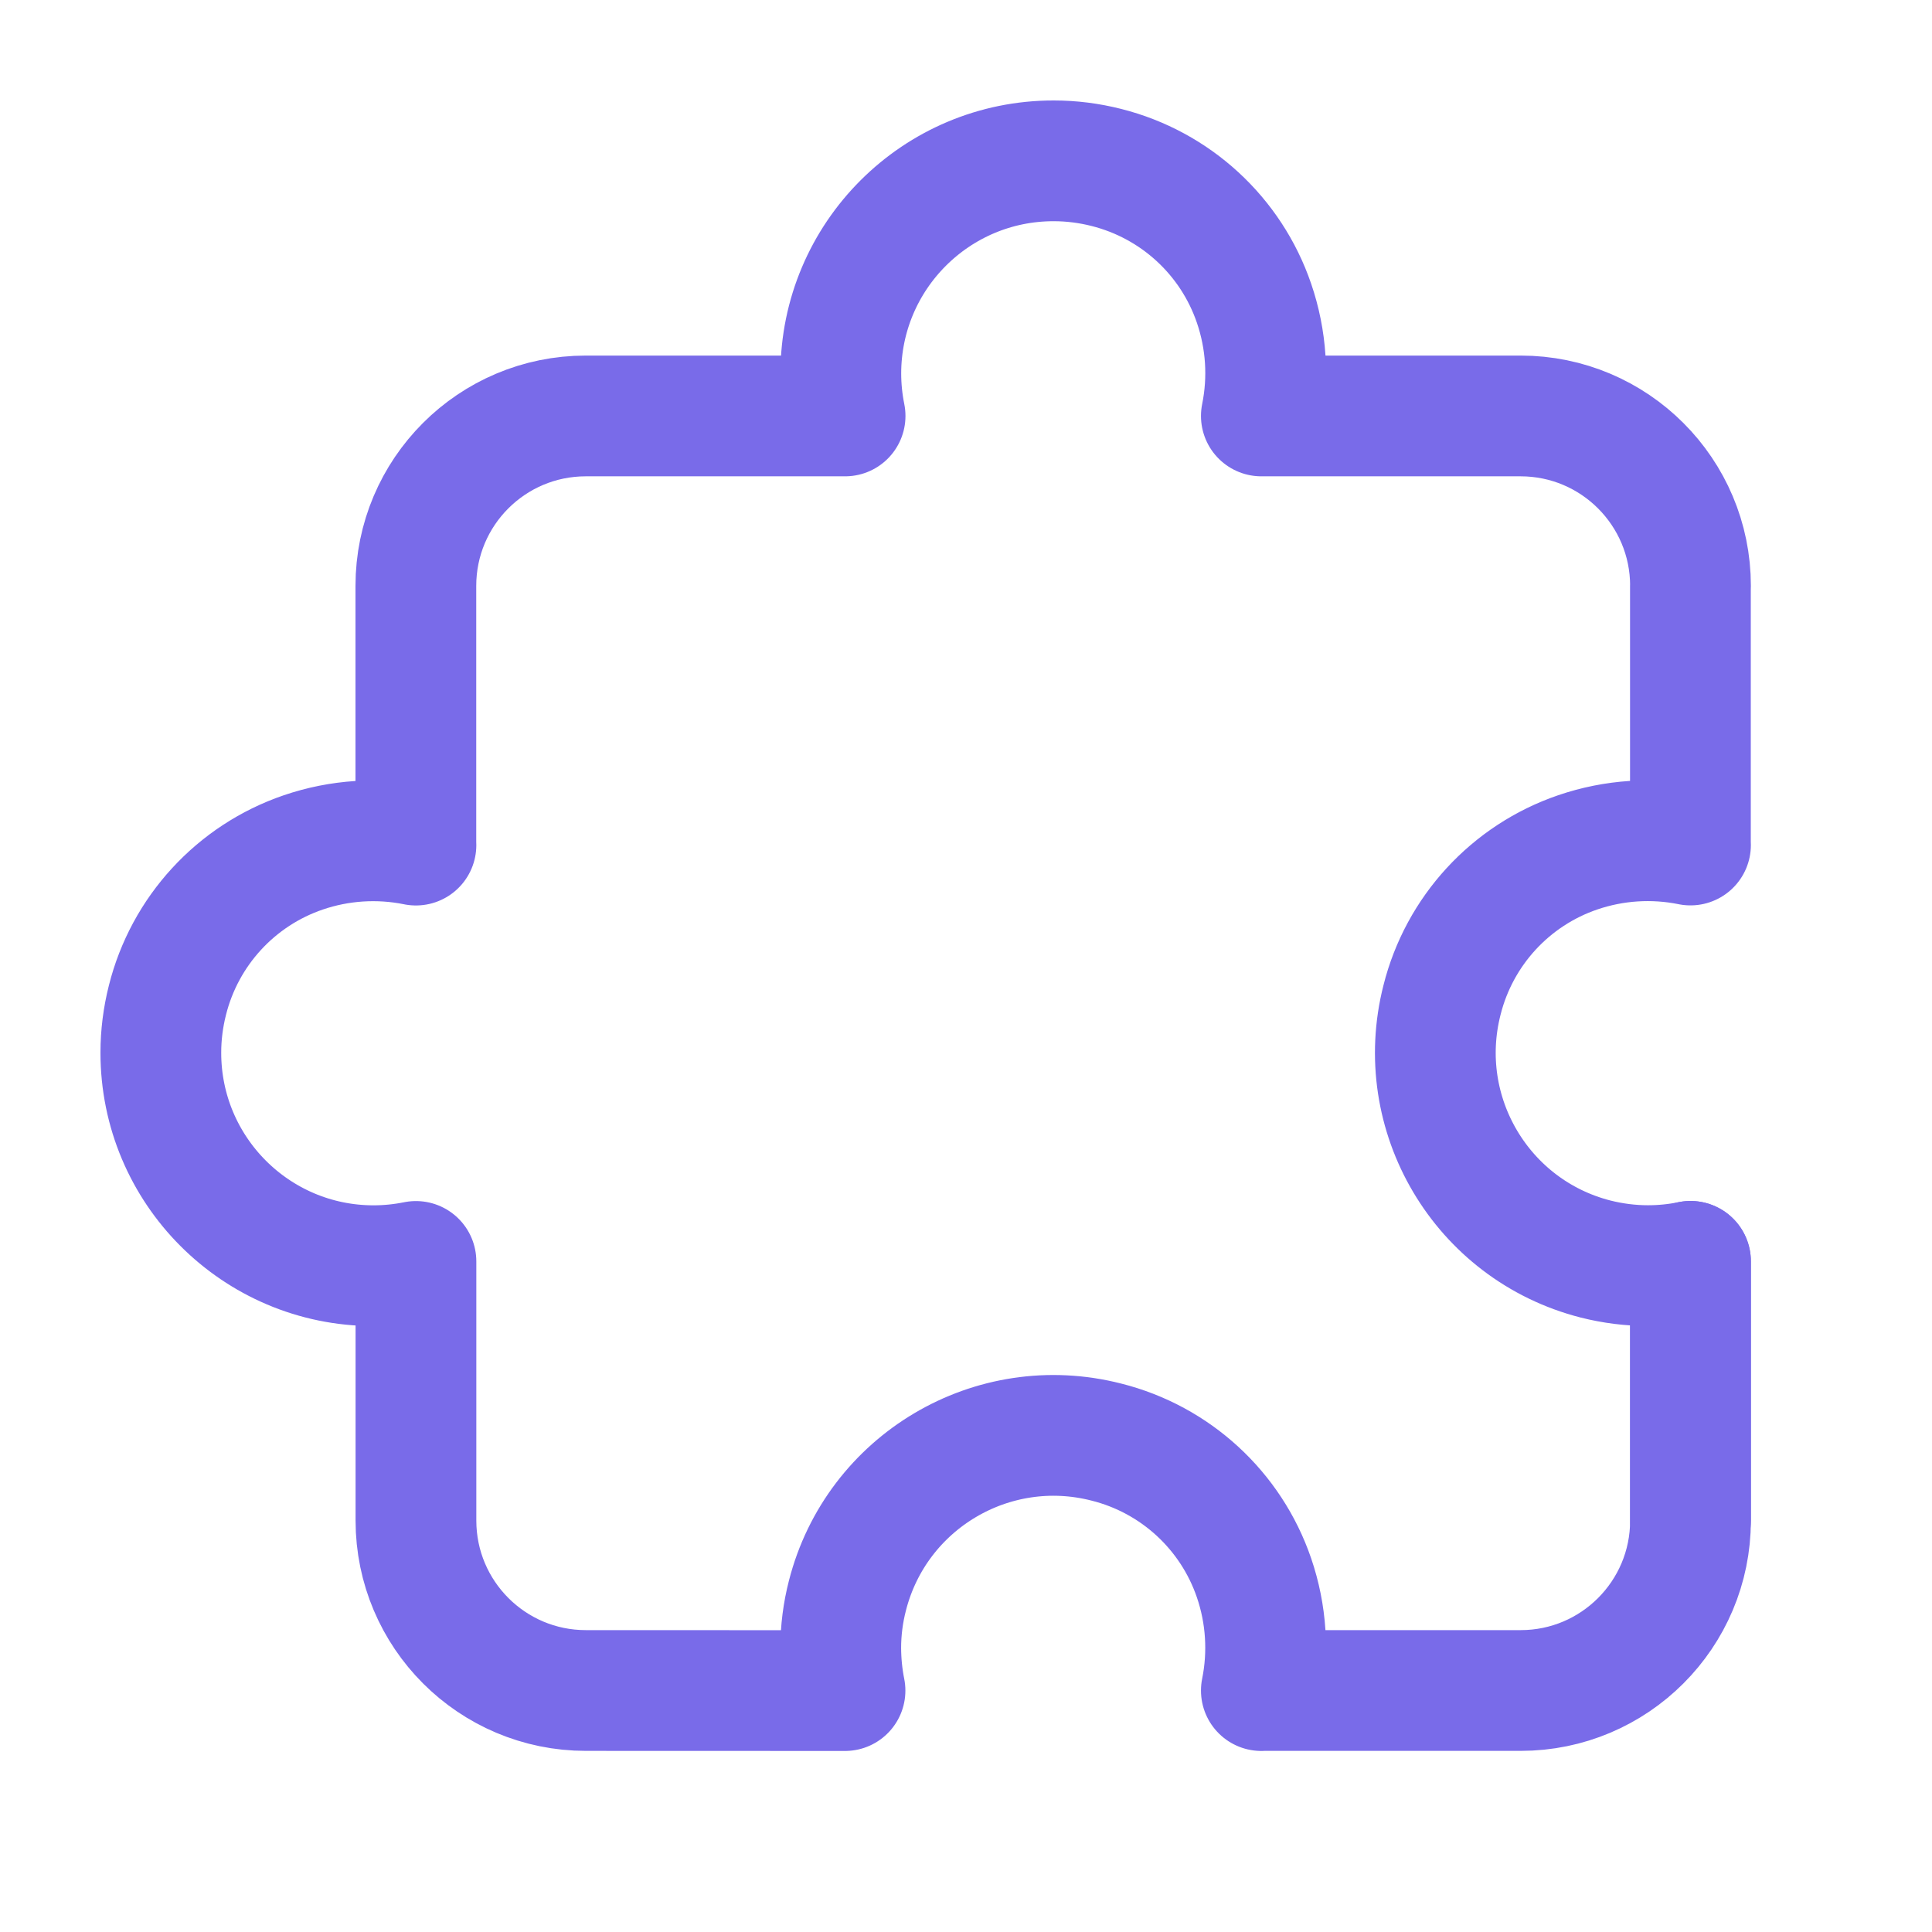<svg width="24" height="24" viewBox="0 0 24 24" fill="none" xmlns="http://www.w3.org/2000/svg">
<g clip-path="url(#clip0_7_327)">
<path d="M21 15.669V18.889" stroke="#796BE9" stroke-width="1.5" stroke-linecap="round" stroke-linejoin="round"/>
<path d="M20.999 7.277V10.497H21V10.497C20.534 10.403 20.051 10.434 19.6 10.588V10.588C18.763 10.874 18.128 11.565 17.913 12.423V12.423C17.552 13.838 18.405 15.278 19.82 15.64C20.034 15.694 20.253 15.722 20.472 15.722V15.722C20.65 15.722 20.827 15.704 21 15.669V18.889V18.889C21 20.055 20.055 21 18.89 21C18.89 21 18.889 21 18.889 21H15.669V21.001V21.001C15.763 20.535 15.732 20.051 15.578 19.601V19.601C15.292 18.764 14.601 18.129 13.743 17.914V17.914C12.328 17.552 10.888 18.406 10.527 19.821C10.472 20.034 10.444 20.253 10.444 20.473V20.473C10.445 20.65 10.462 20.827 10.497 21.001L7.278 21V21C6.113 21 5.168 20.056 5.167 18.89V15.67V15.67C4.994 15.705 4.817 15.723 4.639 15.723V15.723C3.179 15.722 1.997 14.536 1.998 13.076C1.998 12.856 2.026 12.637 2.08 12.424L2.08 12.424C2.295 11.566 2.93 10.875 3.767 10.589H3.767C4.218 10.435 4.701 10.404 5.167 10.498H5.166V7.278V7.278C5.166 6.112 6.111 5.167 7.277 5.167C7.277 5.167 7.277 5.167 7.278 5.167H10.498L10.498 5.167C10.463 4.993 10.445 4.816 10.445 4.639V4.639C10.446 3.179 11.631 1.996 13.091 1.998C13.311 1.998 13.53 2.026 13.743 2.08V2.08C14.601 2.296 15.292 2.93 15.578 3.767V3.767C15.732 4.217 15.764 4.7 15.669 5.167H18.889V5.167C20.055 5.167 21 6.112 21 7.278C21 7.278 21 7.278 21 7.278" stroke="#796BE9" stroke-width="1.5" stroke-linecap="round" stroke-linejoin="round"/>
</g>
<defs>
<clipPath id="clip0_7_327">
<rect width="24" height="24" fill="white"/>
</clipPath>
</defs>
</svg>

